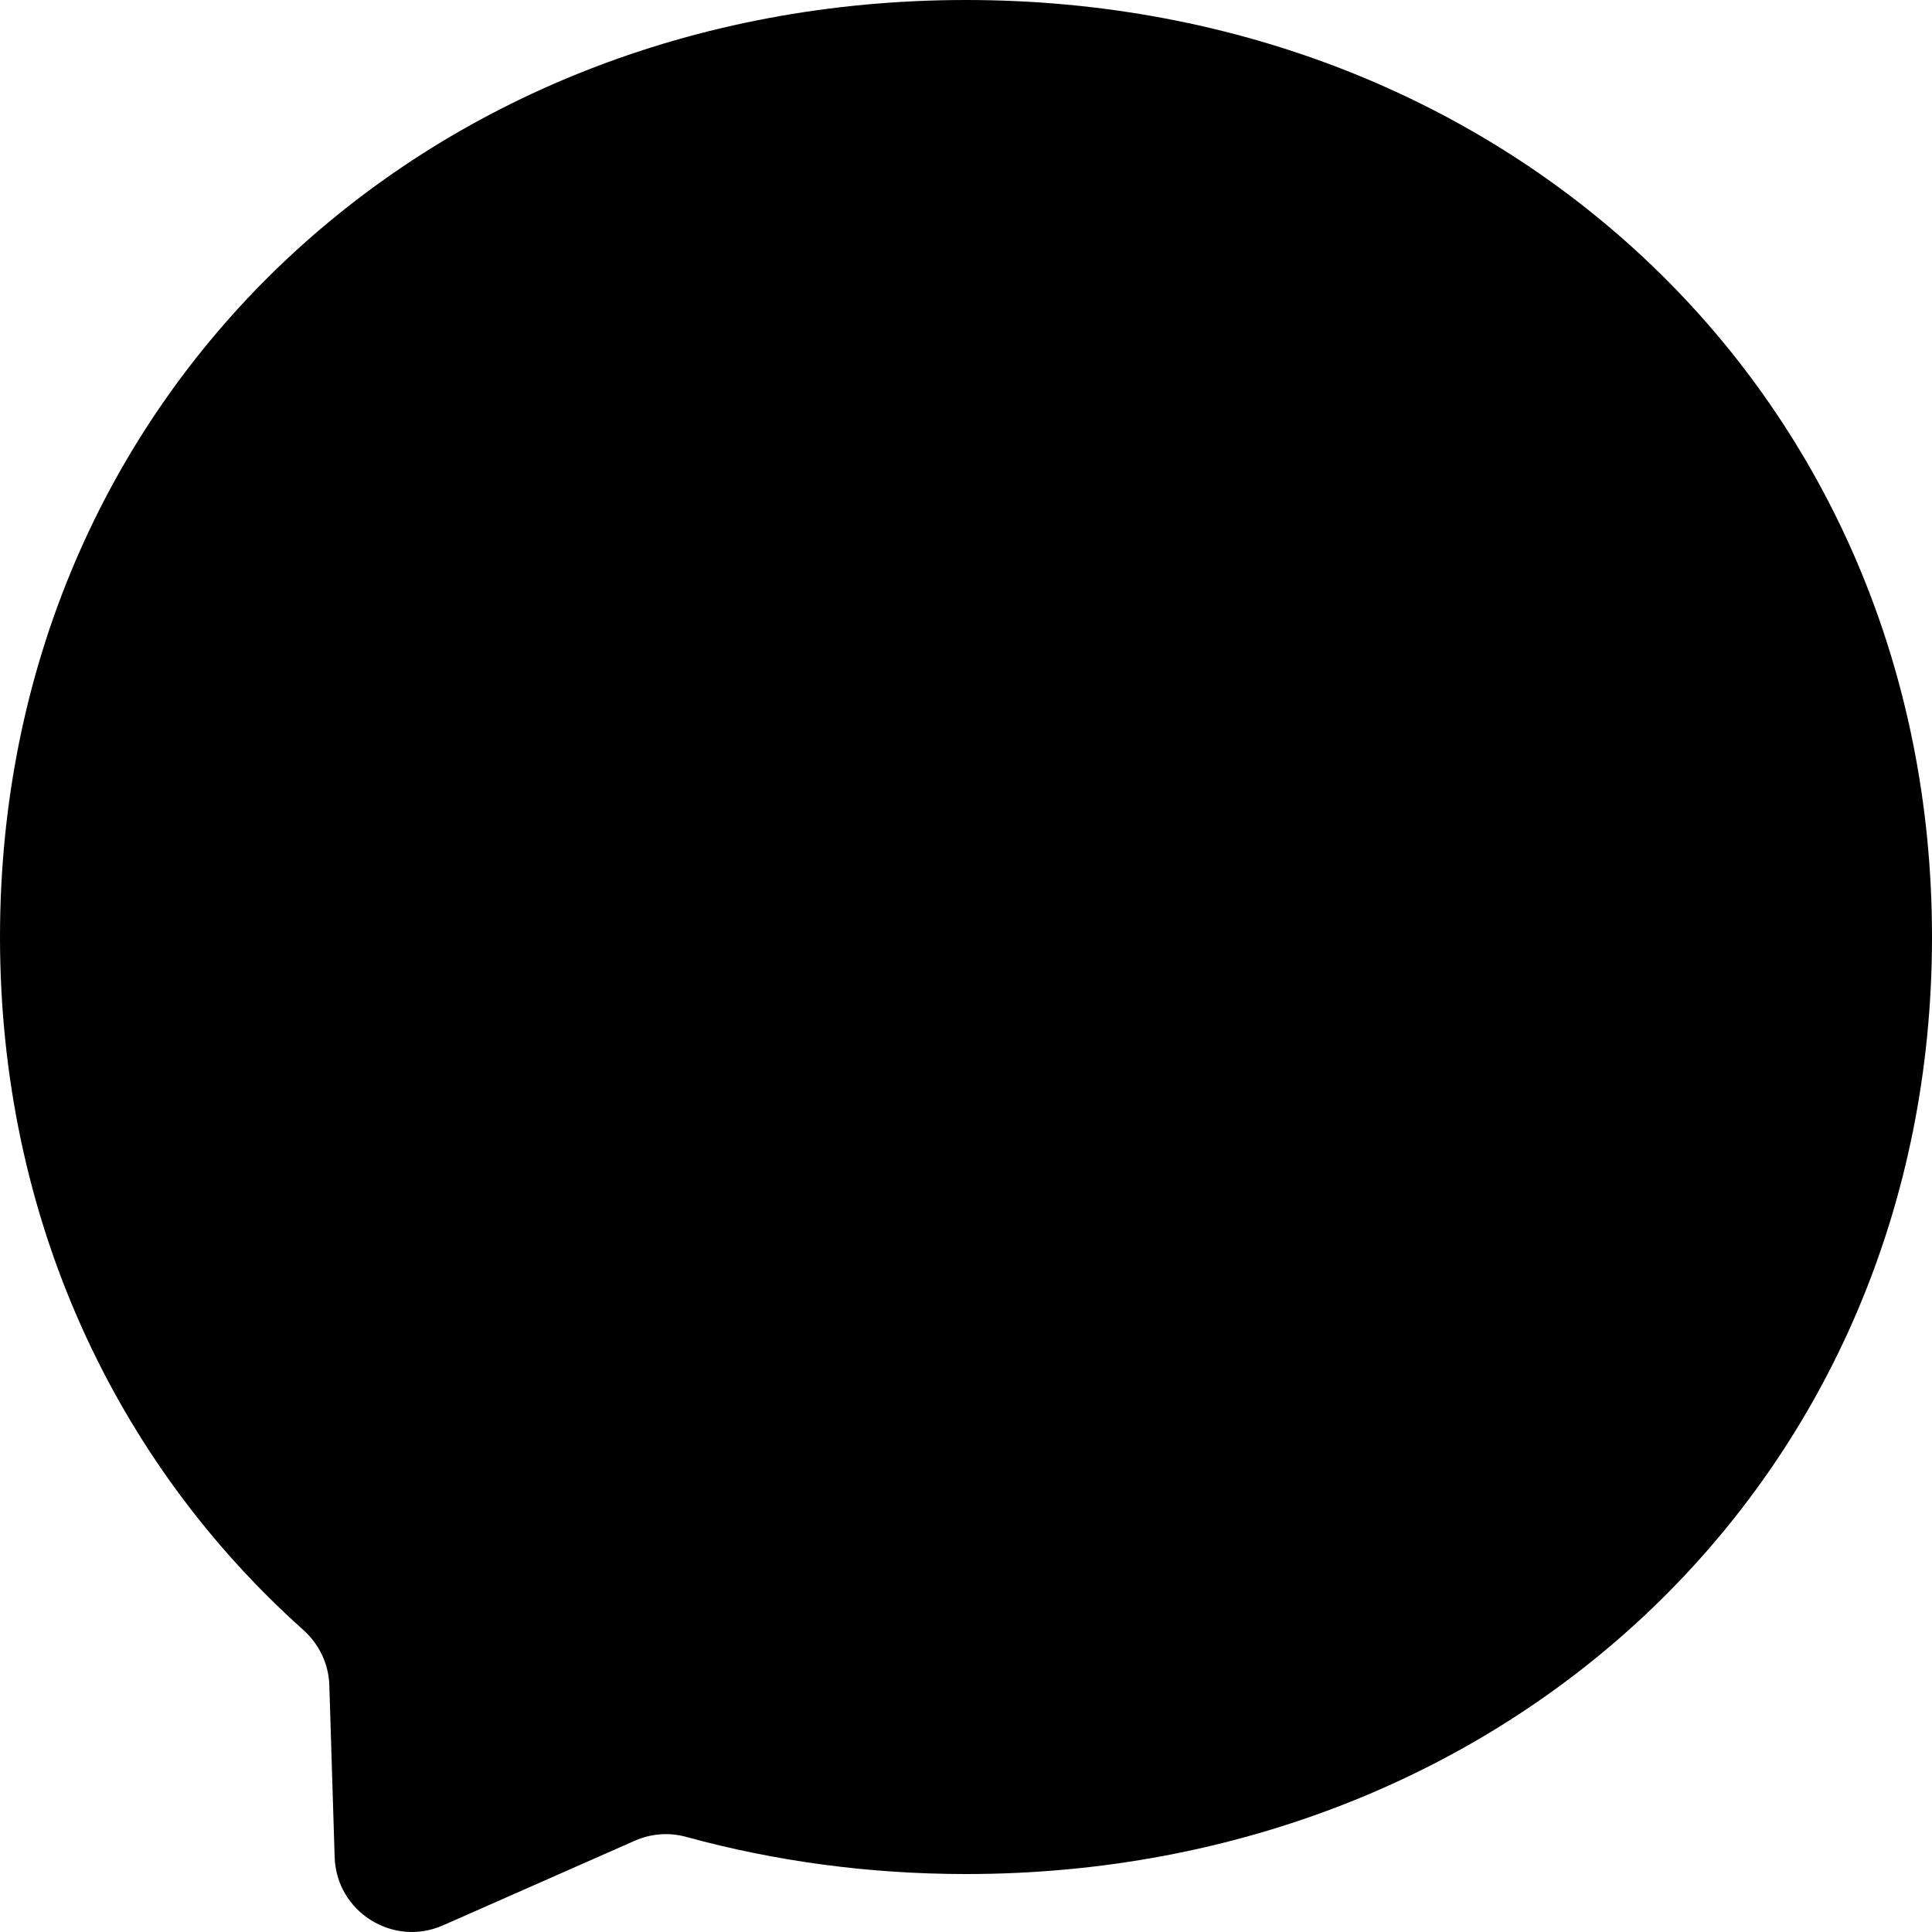 <svg xmlns="http://www.w3.org/2000/svg" viewBox="0 0 24 24"><path fill-rule="evenodd" clip-rule="evenodd" d="M12 0C5.24 0 0 4.952 0 11.64C0 15.138 1.434 18.161 3.769 20.249C3.965 20.425 4.083 20.671 4.091 20.934L4.157 23.068C4.178 23.749 4.881 24.192 5.504 23.917L7.886 22.866C8.087 22.777 8.314 22.76 8.526 22.819C9.621 23.119 10.786 23.28 12 23.28C18.76 23.28 24 18.328 24 11.64C24 4.952 18.76 0 12 0Z"/><path fill-rule="evenodd" clip-rule="evenodd" d="M4.794 15.044L8.319 9.451C8.88 8.562 10.08 8.34 10.922 8.971L13.725 11.074C13.982 11.267 14.336 11.266 14.593 11.072L18.379 8.198C18.884 7.814 19.544 8.419 19.206 8.956L15.681 14.549C15.12 15.438 13.919 15.66 13.078 15.029L10.274 12.926C10.017 12.733 9.663 12.734 9.407 12.928L5.62 15.802C5.115 16.186 4.456 15.581 4.794 15.044Z"/><defs><radialGradient cx="0" cy="0" r="1" gradientUnits="userSpaceOnUse" gradientTransform="translate(4.59 23.862) scale(26.16)"><stop stop-color="#0099FF"/><stop offset="0.61" stop-color="#A033FF"/><stop offset="0.93" stop-color="#FF5280"/><stop offset="1" stop-color="#FF7061"/></radialGradient></defs></svg>